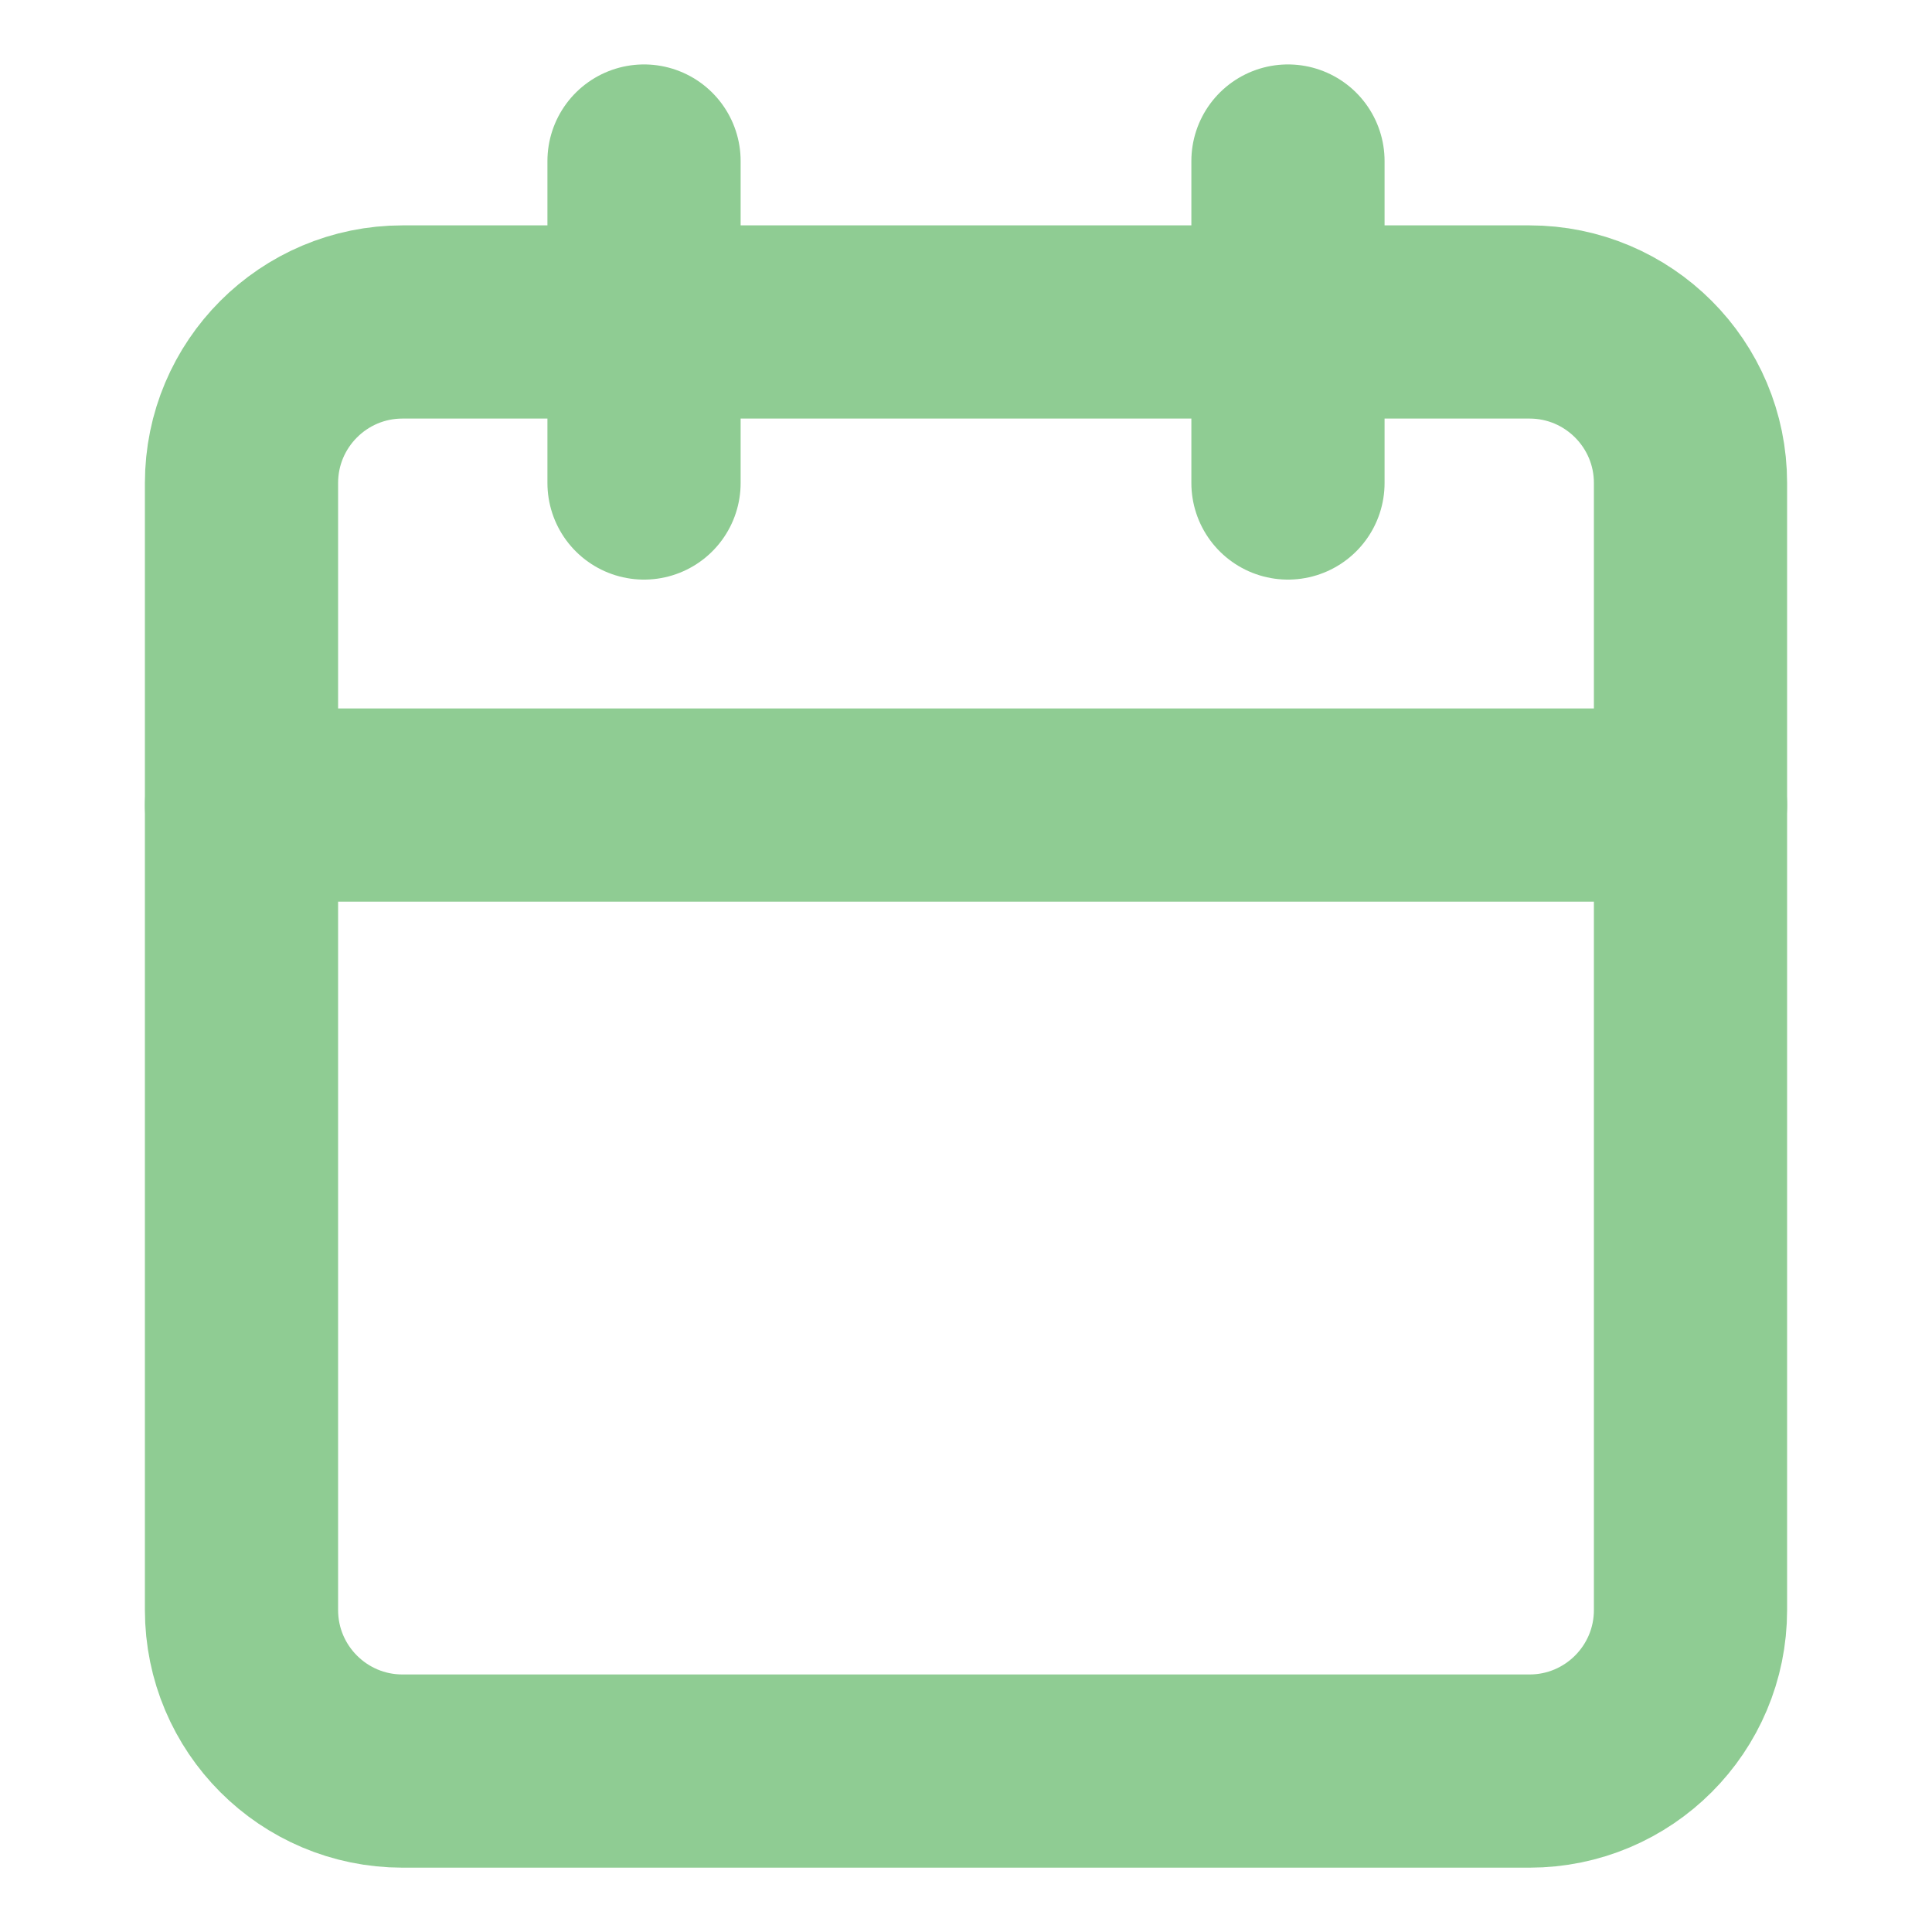 <svg width="20" height="20" viewBox="0 0 20 20" fill="none" xmlns="http://www.w3.org/2000/svg">
<path d="M15.833 3.333H4.167C3.246 3.333 2.5 4.08 2.5 5V16.667C2.5 17.587 3.246 18.334 4.167 18.334H15.833C16.754 18.334 17.5 17.587 17.5 16.667V5C17.5 4.08 16.754 3.333 15.833 3.333Z" stroke="#8FCC93" stroke-width="2" stroke-linecap="round" stroke-linejoin="round"/>
<path d="M13.333 1.667V5" stroke="#8FCC93" stroke-width="2" stroke-linecap="round" stroke-linejoin="round"/>
<path d="M6.667 1.667V5" stroke="#8FCC93" stroke-width="2" stroke-linecap="round" stroke-linejoin="round"/>
<path d="M2.5 8.334H17.5" stroke="#8FCC93" stroke-width="2" stroke-linecap="round" stroke-linejoin="round"/>
</svg>
